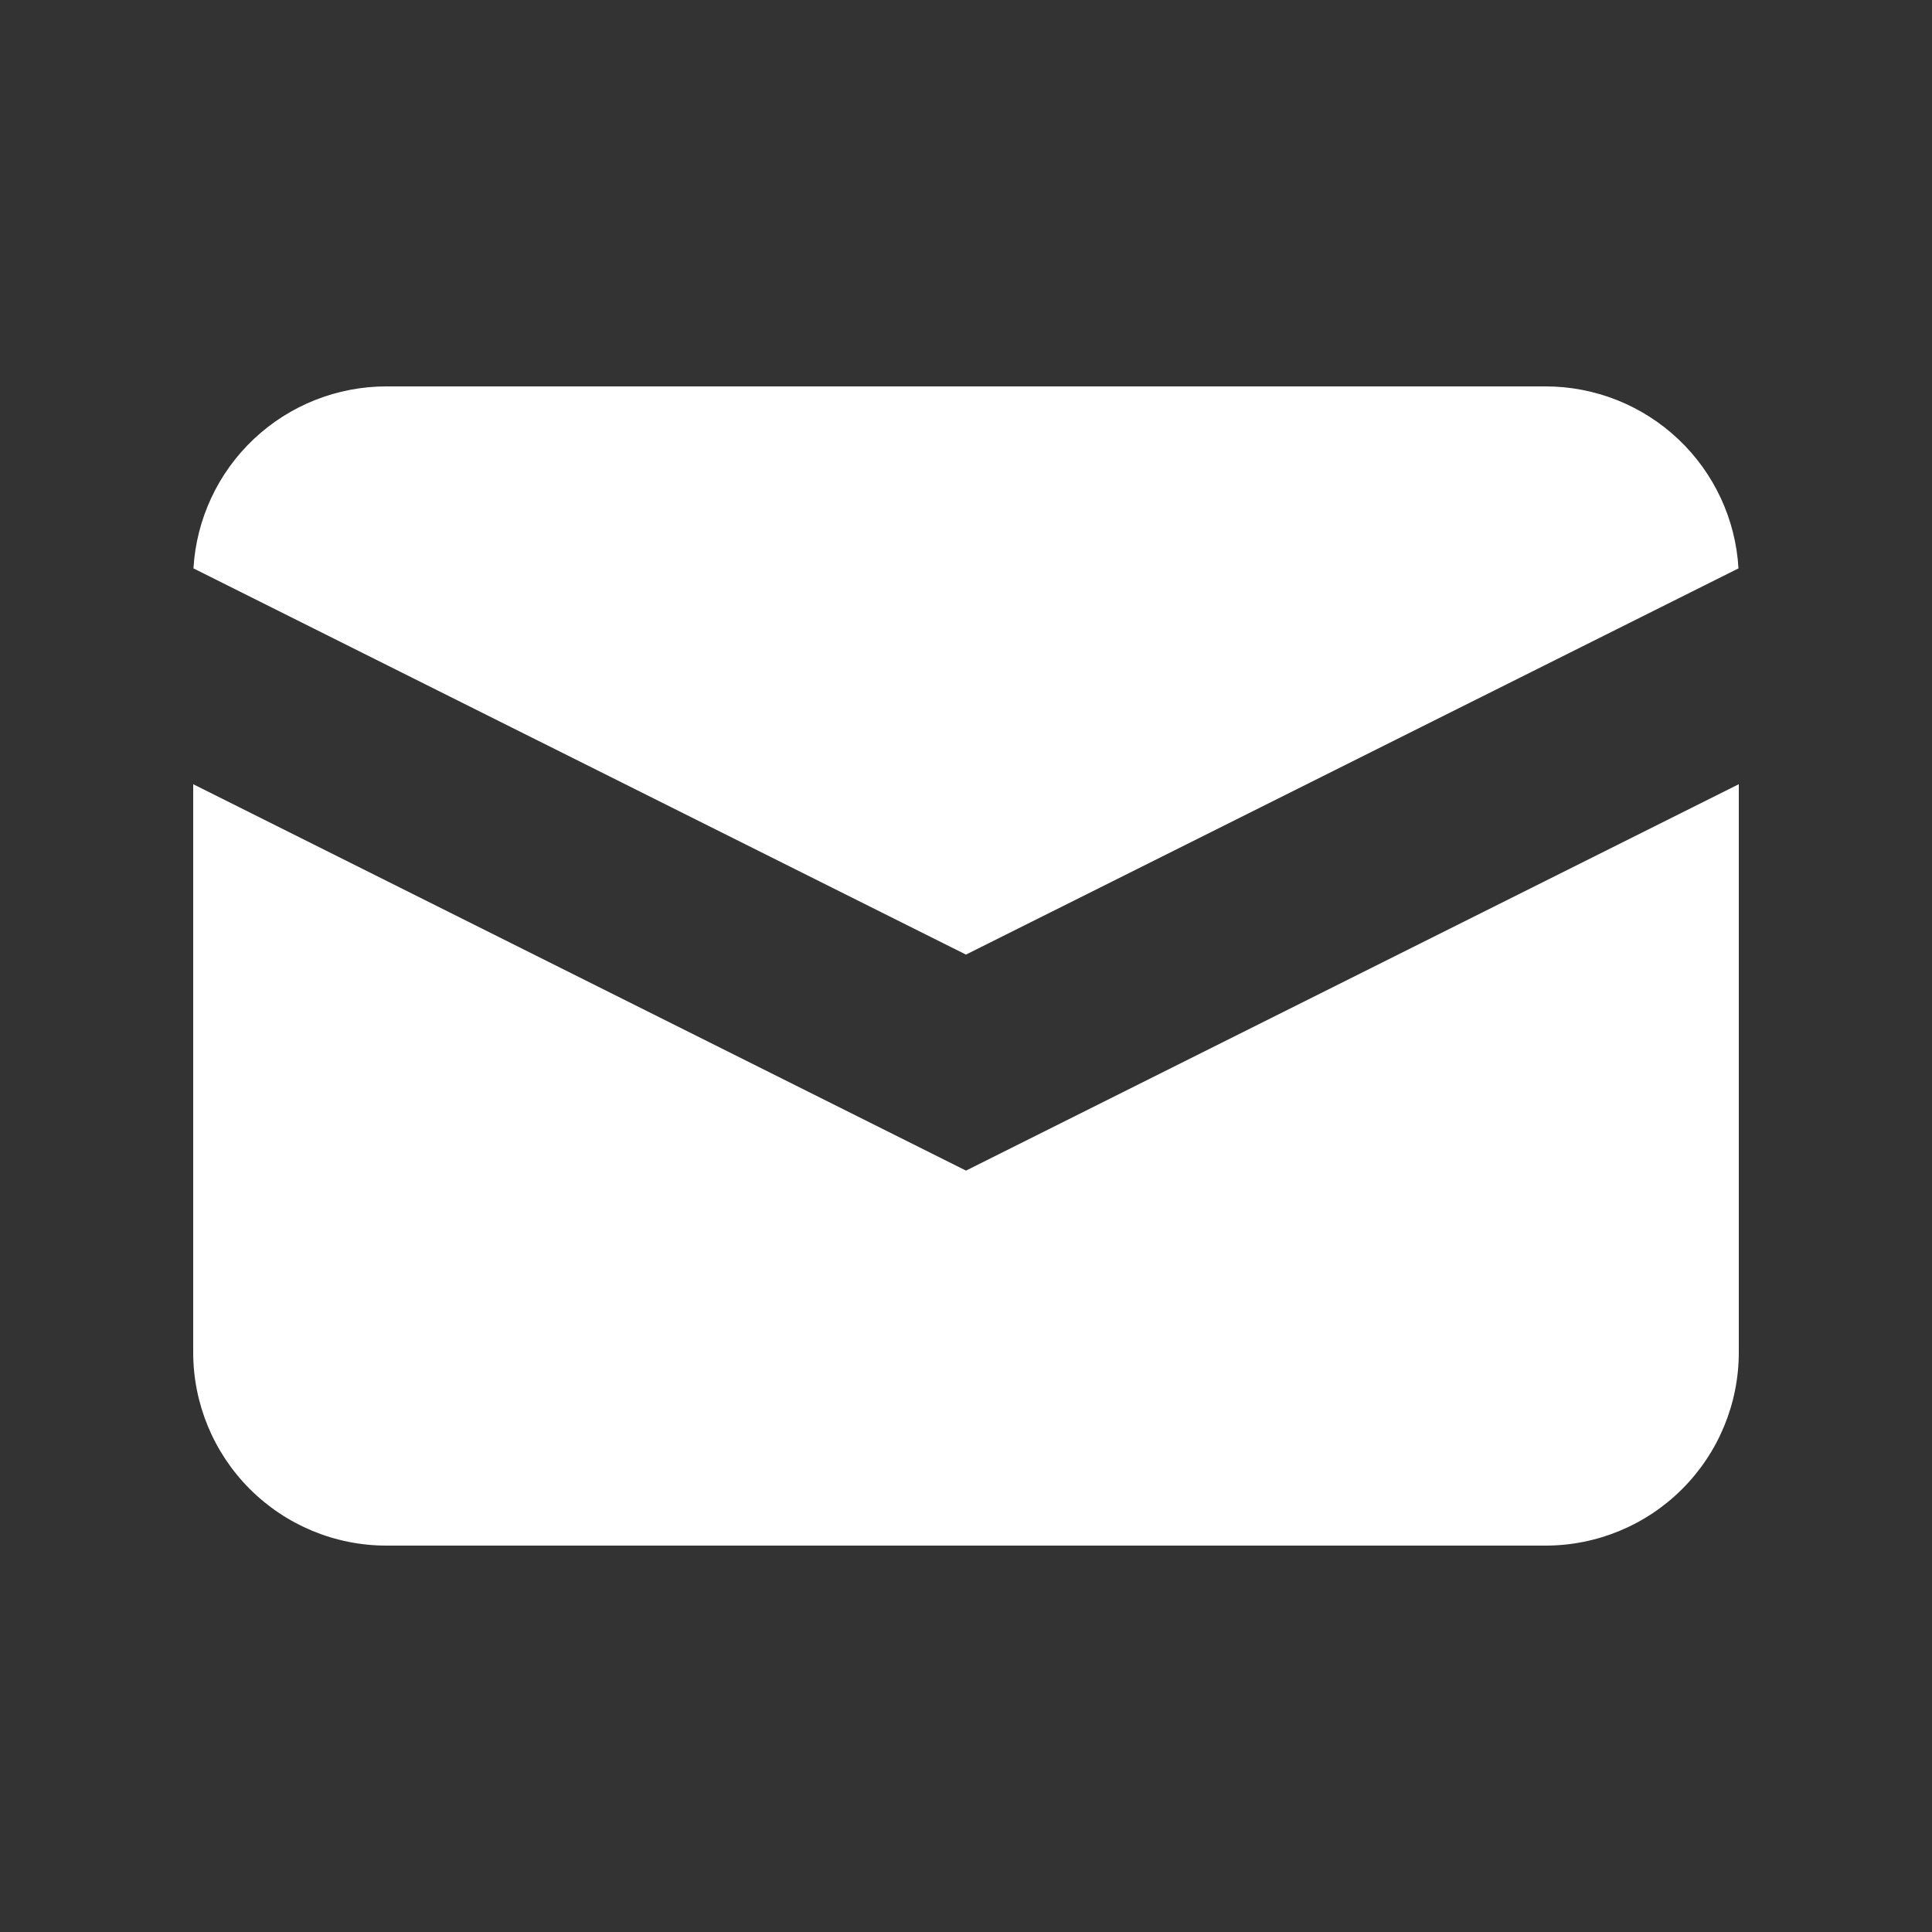 <svg width="61" height="61" viewBox="0 0 61 61" fill="none" xmlns="http://www.w3.org/2000/svg">
<rect x="0" y="0" width="61" height="61" fill="#333333" stroke="none"/>
<path d="M6.108 17.946L30.499 30.14L54.89 17.946C54.8 16.392 54.119 14.931 52.986 13.863C51.854 12.795 50.356 12.2 48.799 12.2H12.199C10.643 12.2 9.145 12.795 8.012 13.863C6.88 14.931 6.199 16.392 6.108 17.946Z" fill="white"/>
<path d="M54.9 24.76L30.5 36.96L6.1 24.76V42.7C6.1 44.318 6.743 45.869 7.887 47.013C9.031 48.157 10.582 48.8 12.2 48.8H48.8C50.418 48.8 51.969 48.157 53.113 47.013C54.257 45.869 54.9 44.318 54.9 42.7V24.76Z" fill="white"/>
</svg>
